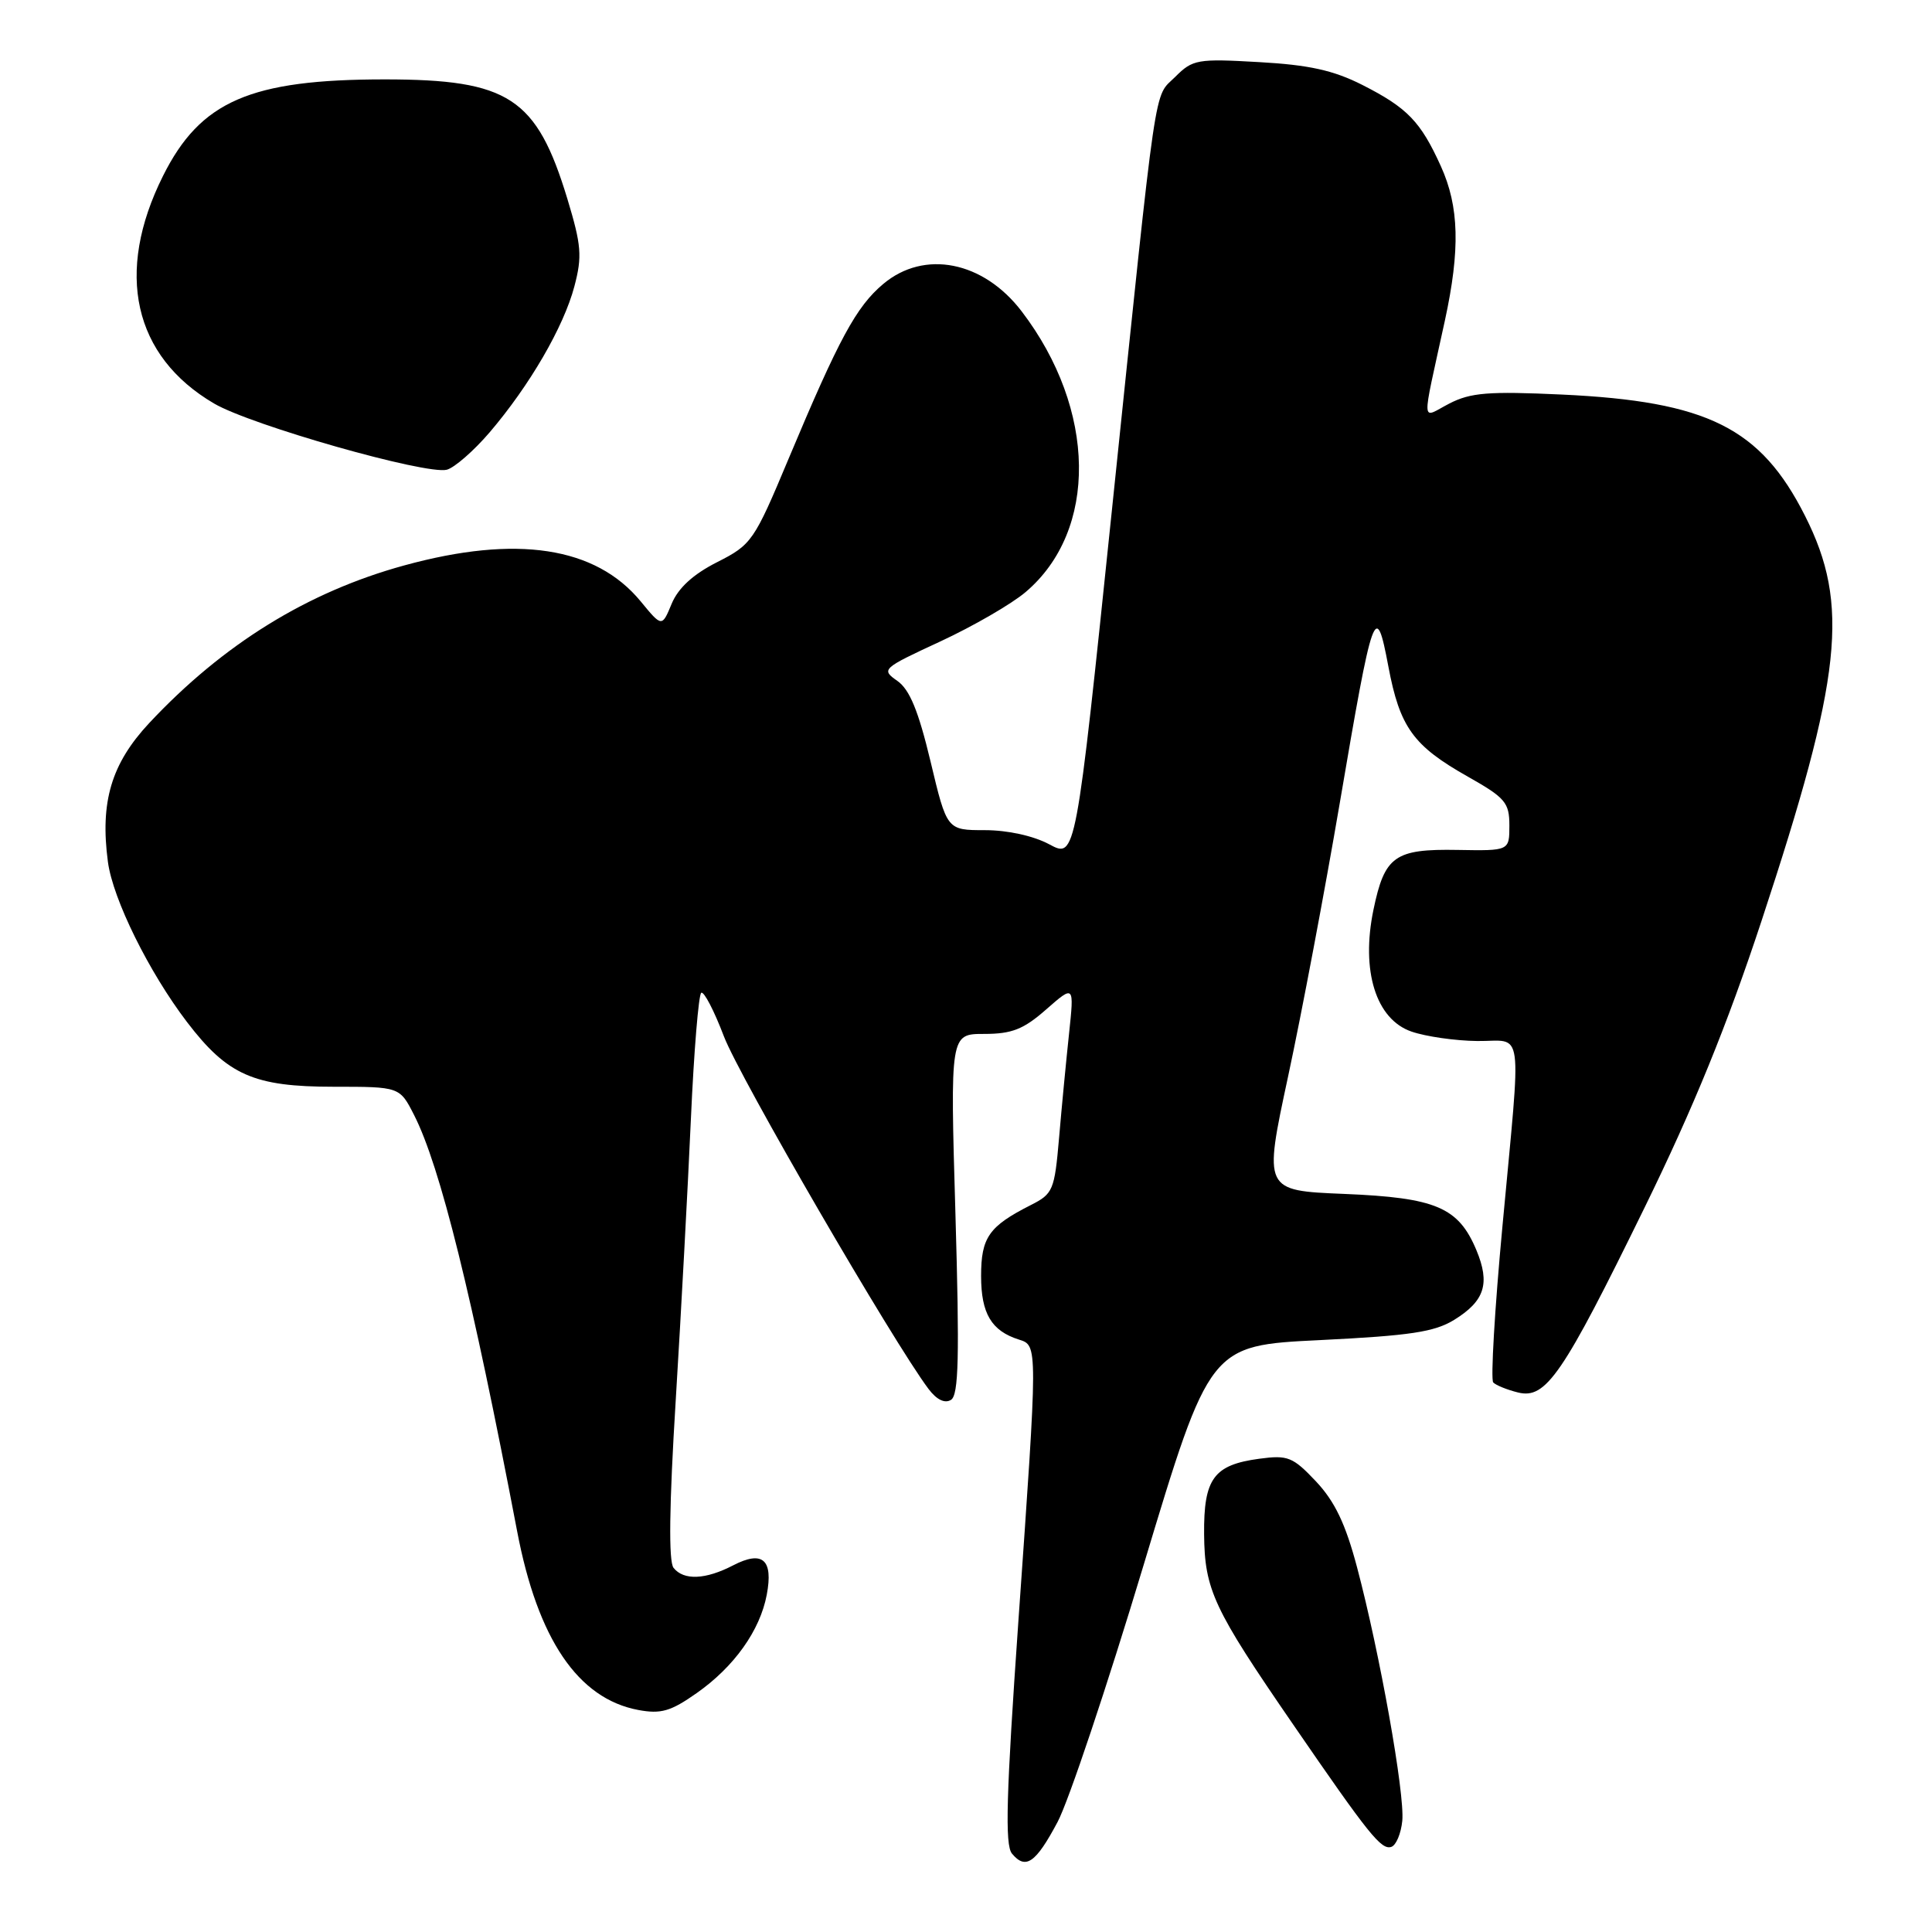 <?xml version="1.0" encoding="UTF-8" standalone="no"?>
<!DOCTYPE svg PUBLIC "-//W3C//DTD SVG 1.1//EN" "http://www.w3.org/Graphics/SVG/1.1/DTD/svg11.dtd" >
<svg xmlns="http://www.w3.org/2000/svg" xmlns:xlink="http://www.w3.org/1999/xlink" version="1.1" viewBox="0 0 256 256">
 <g >
 <path fill="currentColor"
d=" M 140.13 241.43 C 141.58 238.72 146.71 223.40 151.53 207.39 C 160.30 178.28 160.30 178.28 174.90 177.57 C 186.87 176.98 190.07 176.50 192.70 174.88 C 196.74 172.38 197.47 170.07 195.63 165.65 C 193.25 159.97 190.27 158.70 178.11 158.20 C 167.43 157.76 167.43 157.76 170.68 142.63 C 172.47 134.31 175.54 118.05 177.51 106.50 C 181.94 80.47 182.30 79.47 183.96 88.28 C 185.48 96.37 187.25 98.82 194.50 102.91 C 199.46 105.71 200.00 106.35 200.00 109.38 C 200.00 112.74 200.00 112.74 193.15 112.62 C 184.80 112.47 183.47 113.42 181.99 120.55 C 180.31 128.64 182.32 135.07 187.03 136.69 C 188.94 137.35 192.86 137.91 195.75 137.94 C 201.98 138.01 201.61 135.24 199.08 162.50 C 198.05 173.50 197.51 182.81 197.86 183.18 C 198.21 183.55 199.69 184.15 201.14 184.51 C 204.85 185.43 207.04 182.23 217.93 159.98 C 224.38 146.80 228.83 135.91 233.42 122.00 C 244.10 89.62 245.12 80.13 239.18 68.36 C 233.29 56.69 226.26 53.18 206.95 52.28 C 197.24 51.83 194.87 52.02 192.05 53.47 C 188.24 55.44 188.32 56.88 191.45 42.50 C 193.50 33.06 193.35 27.37 190.92 22.02 C 188.24 16.10 186.48 14.28 180.51 11.25 C 176.70 9.32 173.45 8.60 166.85 8.23 C 158.66 7.76 158.04 7.87 155.73 10.18 C 152.83 13.08 153.43 8.96 147.33 67.63 C 142.54 113.76 142.54 113.76 139.04 111.88 C 136.94 110.75 133.51 110.00 130.50 110.00 C 125.47 110.00 125.47 110.00 123.30 100.89 C 121.69 94.17 120.53 91.36 118.90 90.22 C 116.73 88.70 116.86 88.58 124.59 85.00 C 128.94 82.98 134.03 80.04 135.89 78.46 C 145.52 70.30 145.30 54.26 135.38 41.26 C 130.30 34.60 122.47 33.05 117.03 37.63 C 113.46 40.63 111.17 44.86 104.49 60.79 C 99.92 71.71 99.60 72.17 95.02 74.49 C 91.84 76.10 89.87 77.91 89.00 80.00 C 87.71 83.11 87.71 83.11 84.89 79.68 C 78.91 72.43 68.44 70.84 53.57 74.92 C 40.75 78.43 29.55 85.36 19.77 95.81 C 14.75 101.19 13.24 106.26 14.30 114.21 C 14.96 119.15 19.74 128.82 24.79 135.44 C 30.15 142.46 33.63 144.00 44.21 144.00 C 52.96 144.00 52.96 144.00 54.87 147.75 C 58.33 154.55 62.54 171.56 68.52 202.88 C 71.24 217.19 76.59 225.08 84.57 226.58 C 87.57 227.14 88.87 226.77 92.32 224.34 C 97.29 220.85 100.71 216.04 101.60 211.31 C 102.48 206.65 101.05 205.40 97.16 207.41 C 93.48 209.32 90.60 209.44 89.25 207.75 C 88.58 206.91 88.67 199.53 89.54 185.50 C 90.25 173.95 91.15 157.18 91.55 148.22 C 91.95 139.27 92.57 131.77 92.92 131.55 C 93.28 131.33 94.63 133.93 95.92 137.32 C 97.97 142.71 118.38 177.87 123.04 184.05 C 124.11 185.47 125.19 186.00 126.01 185.49 C 127.03 184.86 127.15 179.80 126.60 160.85 C 125.90 137.00 125.90 137.00 130.41 137.00 C 134.08 137.00 135.63 136.39 138.63 133.75 C 142.34 130.50 142.34 130.50 141.65 137.00 C 141.27 140.57 140.67 146.79 140.33 150.80 C 139.73 157.71 139.53 158.19 136.60 159.67 C 131.03 162.49 130.00 163.96 130.00 169.08 C 130.00 174.05 131.37 176.35 135.01 177.50 C 137.53 178.30 137.53 178.03 134.94 214.83 C 133.33 237.84 133.14 244.47 134.09 245.61 C 135.90 247.79 137.23 246.88 140.13 241.43 Z  M 185.81 241.27 C 186.16 237.70 182.83 219.04 179.82 207.69 C 178.29 201.91 176.87 198.95 174.38 196.30 C 171.31 193.05 170.65 192.78 166.87 193.29 C 160.82 194.10 159.49 195.92 159.55 203.29 C 159.62 210.66 160.77 213.13 171.36 228.52 C 181.42 243.16 183.03 245.16 184.36 244.72 C 184.99 244.51 185.64 242.96 185.81 241.27 Z  M 64.87 57.30 C 70.18 51.08 74.69 43.32 76.11 37.94 C 77.16 33.96 77.04 32.50 75.18 26.35 C 71.10 12.93 67.43 10.53 51.00 10.52 C 33.17 10.52 26.55 13.39 21.60 23.31 C 15.19 36.13 17.68 47.21 28.37 53.47 C 33.28 56.35 56.49 62.95 59.21 62.24 C 60.22 61.97 62.77 59.75 64.87 57.30 Z "/>
</g>
</svg>